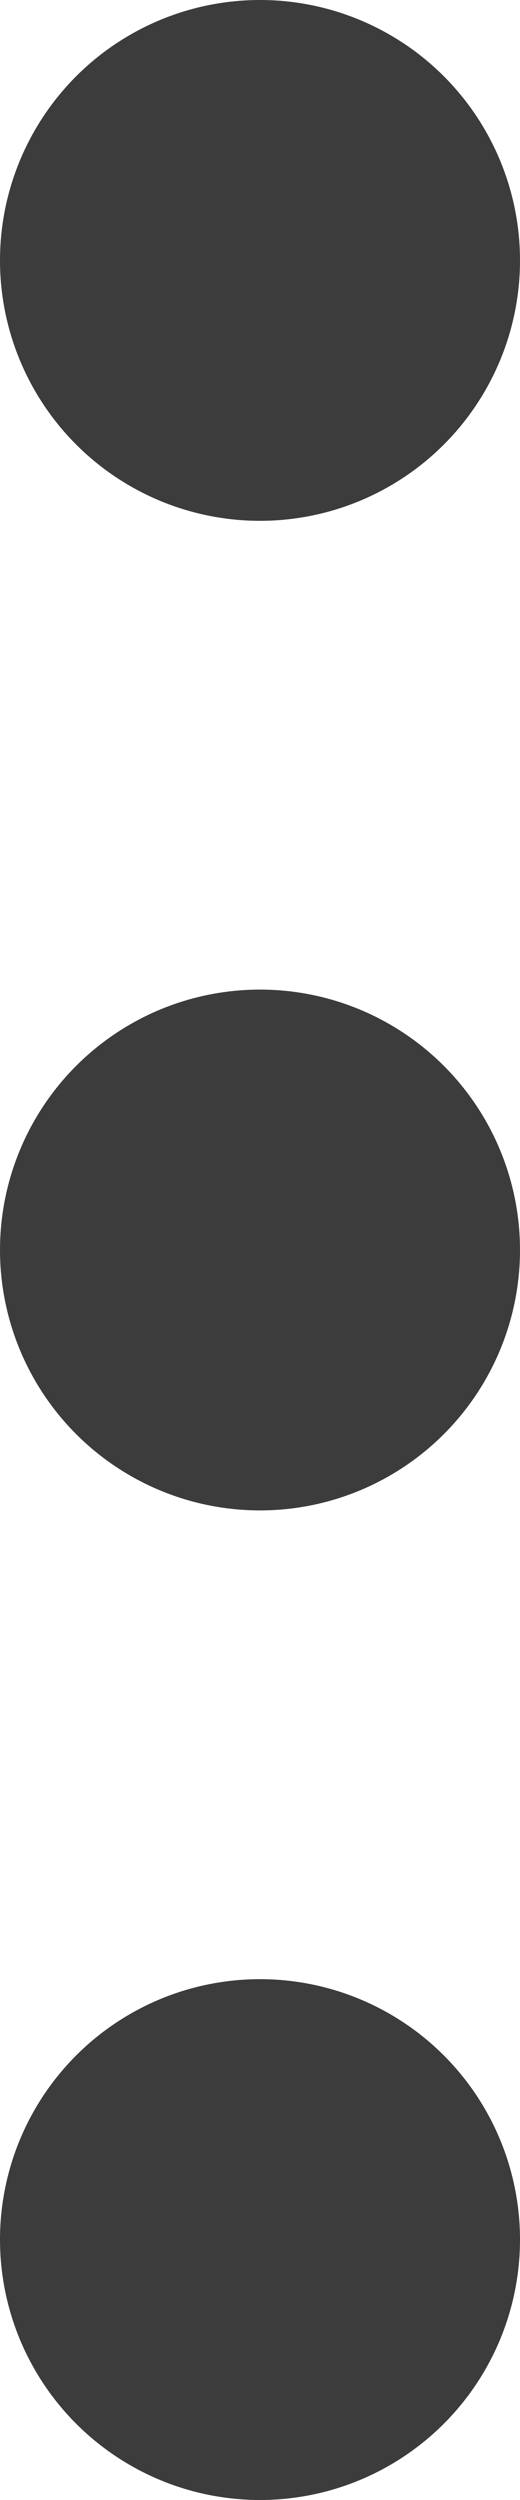 <svg xmlns="http://www.w3.org/2000/svg" width="5" height="24" viewBox="0 0 5 24">
  <g id="menu-dots-vertical" transform="translate(-9.5)">
    <circle id="Ellipse_1" data-name="Ellipse 1" cx="2.5" cy="2.5" r="2.5" transform="translate(9.5)" fill="#3c3c3c"/>
    <circle id="Ellipse_2" data-name="Ellipse 2" cx="2.5" cy="2.5" r="2.5" transform="translate(9.5 9.5)" fill="#3c3c3c"/>
    <circle id="Ellipse_3" data-name="Ellipse 3" cx="2.5" cy="2.5" r="2.5" transform="translate(9.5 19)" fill="#3c3c3c"/>
  </g>
</svg>
